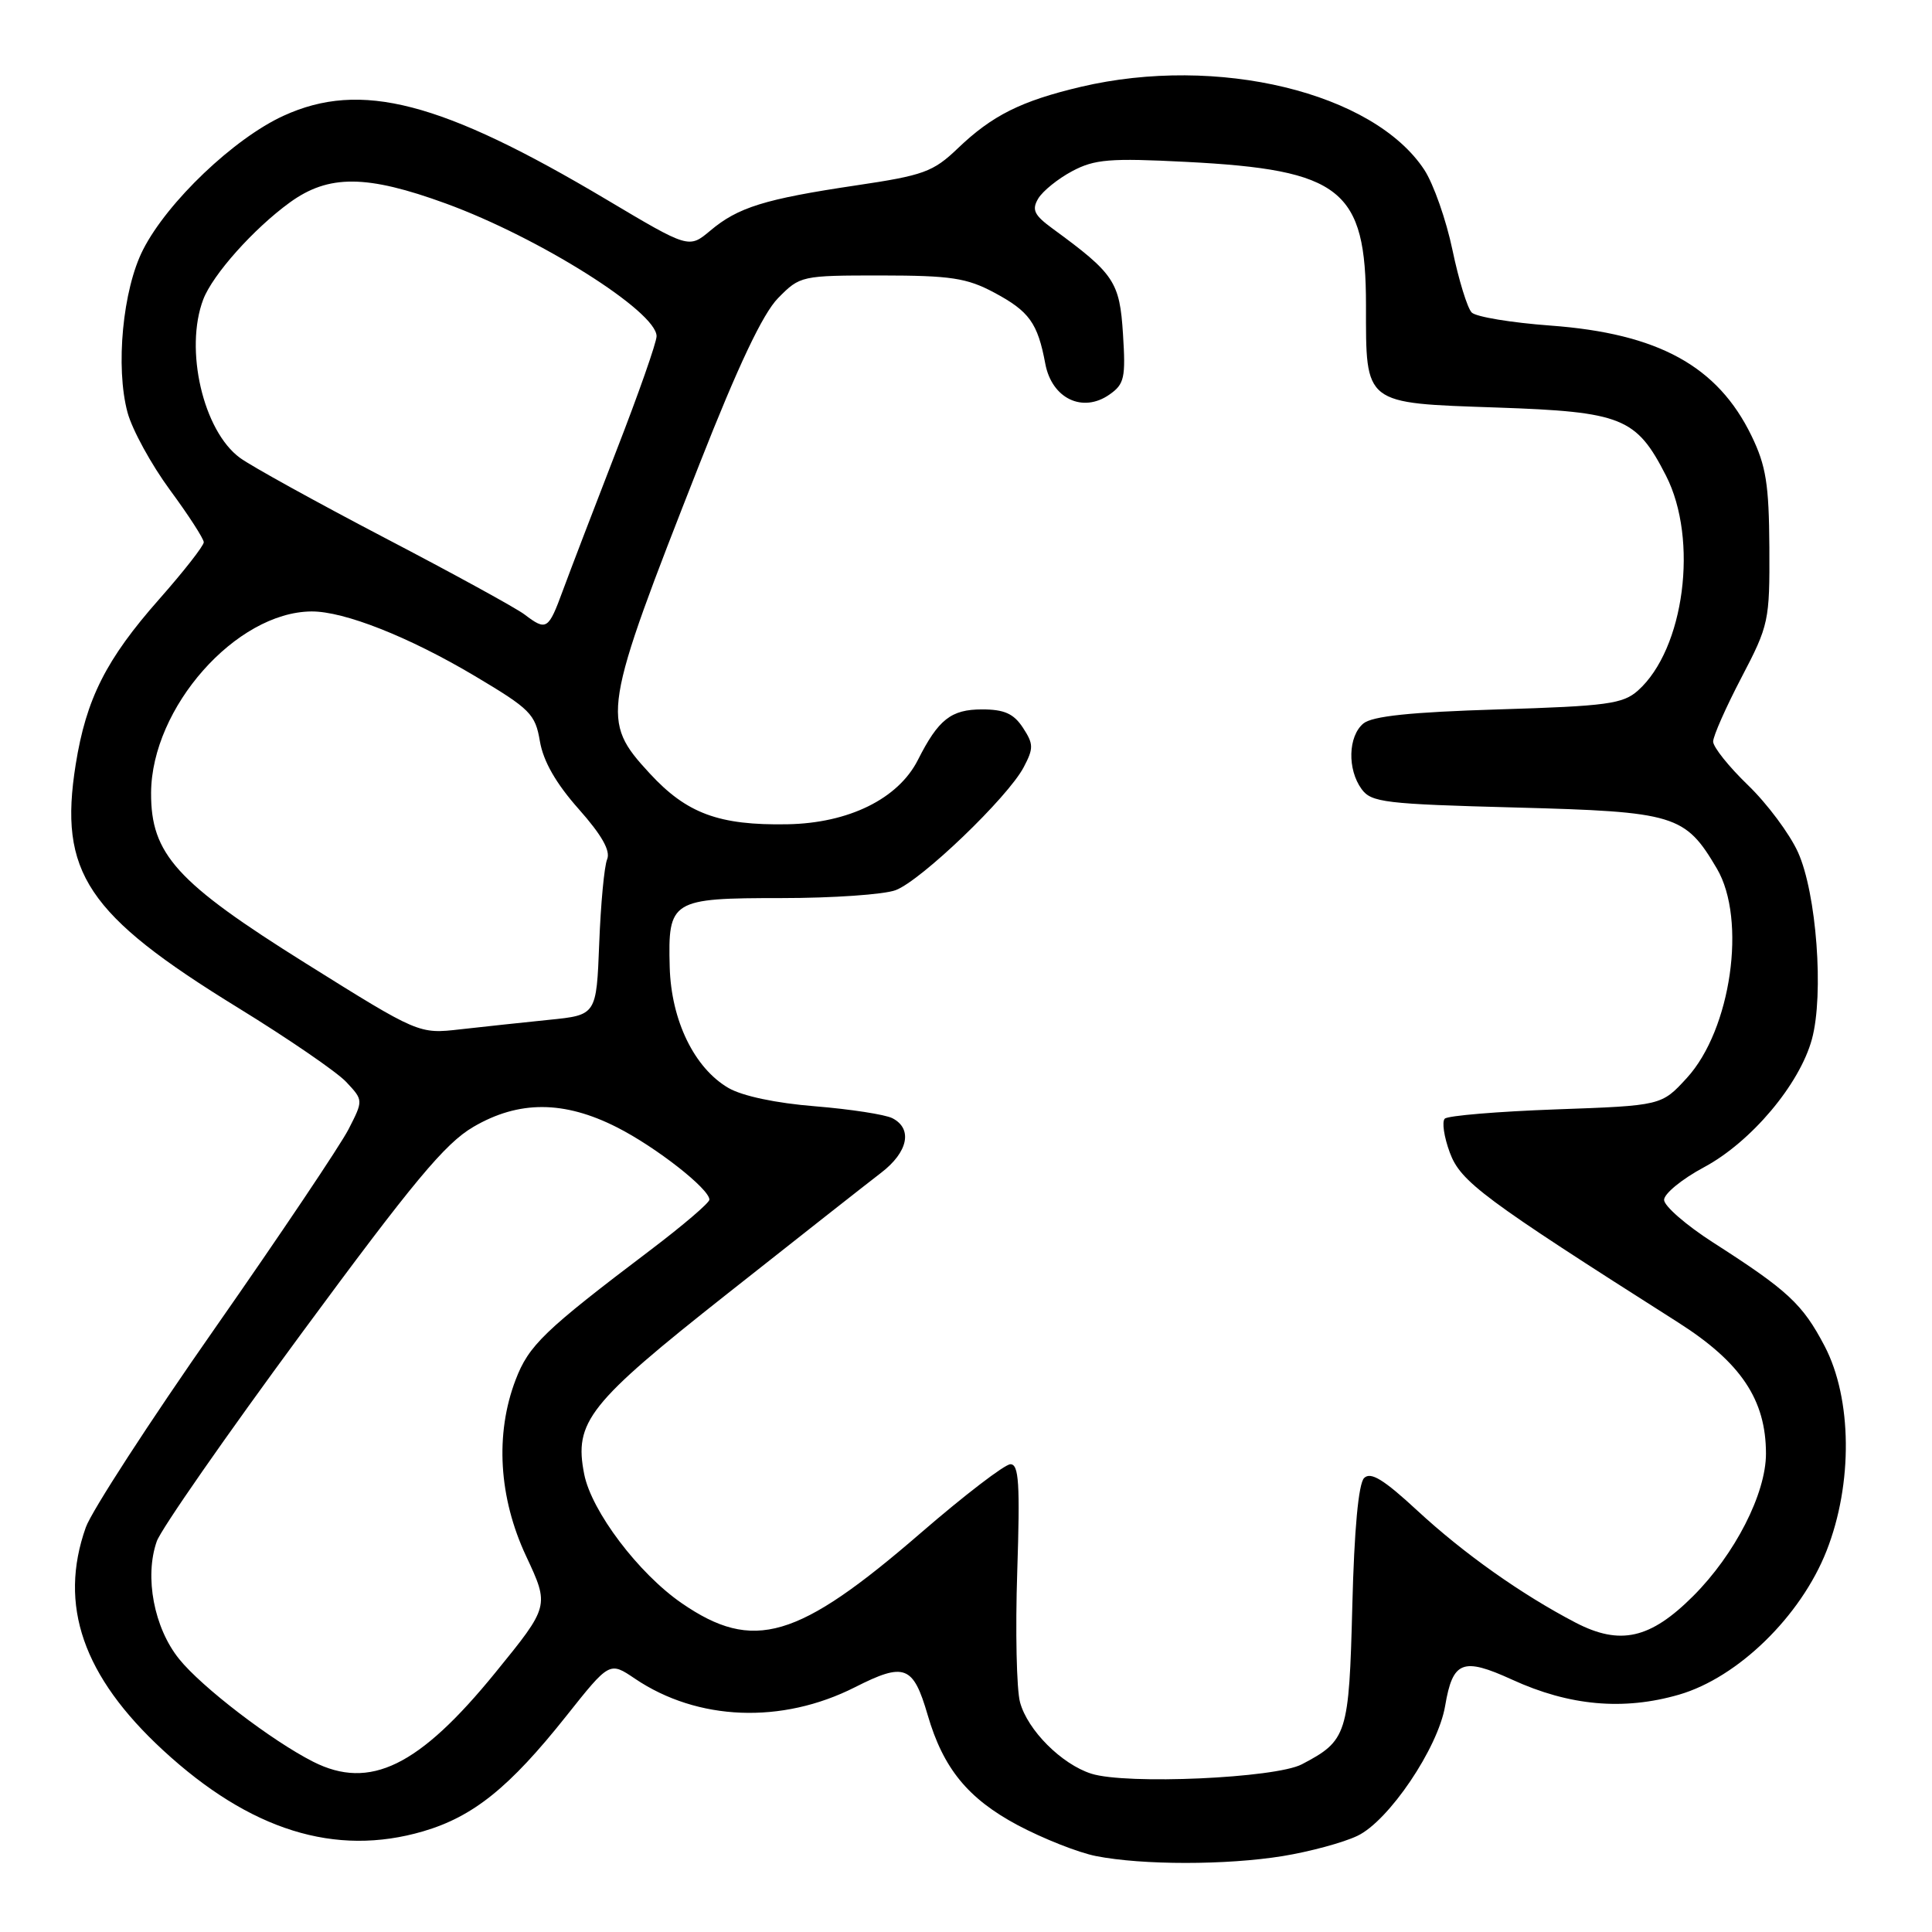 <?xml version="1.0" encoding="UTF-8" standalone="no"?>
<!DOCTYPE svg PUBLIC "-//W3C//DTD SVG 1.1//EN" "http://www.w3.org/Graphics/SVG/1.1/DTD/svg11.dtd" >
<svg xmlns="http://www.w3.org/2000/svg" xmlns:xlink="http://www.w3.org/1999/xlink" version="1.1" viewBox="0 0 256 256">
 <g >
 <path fill="currentColor"
d=" M 169.97 245.94 C 173.53 245.36 177.98 244.16 179.86 243.26 C 184.02 241.29 190.55 231.62 191.49 226.03 C 192.50 220.08 193.81 219.57 200.36 222.56 C 207.95 226.04 215.13 226.68 222.48 224.55 C 230.29 222.28 238.62 214.16 242.03 205.49 C 245.53 196.60 245.42 185.34 241.77 178.36 C 238.85 172.79 236.92 171.00 227.00 164.64 C 223.43 162.35 220.50 159.80 220.50 158.99 C 220.50 158.17 222.88 156.22 225.80 154.66 C 232.04 151.31 238.46 143.69 240.09 137.69 C 241.70 131.76 240.70 118.35 238.24 112.92 C 237.14 110.49 234.16 106.49 231.62 104.04 C 229.08 101.59 227.00 98.99 227.00 98.26 C 227.00 97.54 228.69 93.72 230.75 89.78 C 234.38 82.84 234.50 82.28 234.45 72.55 C 234.40 64.16 234.01 61.72 232.08 57.74 C 227.59 48.50 219.72 44.19 205.44 43.14 C 200.28 42.76 195.59 41.99 195.01 41.41 C 194.44 40.84 193.29 37.11 192.46 33.13 C 191.63 29.15 189.95 24.38 188.74 22.52 C 182.00 12.24 161.32 7.24 143.20 11.51 C 135.30 13.38 131.47 15.29 126.91 19.66 C 123.65 22.78 122.39 23.24 113.41 24.57 C 101.33 26.37 97.79 27.47 94.12 30.56 C 91.28 32.94 91.28 32.94 80.39 26.46 C 58.48 13.42 47.81 10.65 37.57 15.34 C 31.01 18.34 22.19 26.74 18.96 33.08 C 16.26 38.36 15.28 48.66 16.90 54.66 C 17.52 56.95 20.05 61.56 22.51 64.91 C 24.98 68.26 27.00 71.39 27.00 71.85 C 27.00 72.32 24.34 75.72 21.09 79.40 C 14.06 87.36 11.42 92.59 10.03 101.30 C 7.75 115.61 11.48 121.20 31.55 133.54 C 38.17 137.61 44.62 142.03 45.87 143.36 C 48.15 145.79 48.15 145.79 46.18 149.64 C 45.09 151.76 37.13 163.62 28.48 176.00 C 19.82 188.38 12.13 200.24 11.37 202.38 C 7.72 212.68 10.99 222.12 21.60 231.91 C 33.12 242.54 44.43 246.07 56.07 242.66 C 62.71 240.71 67.50 236.86 75.02 227.40 C 80.77 220.16 80.77 220.16 84.13 222.43 C 92.44 228.04 103.59 228.47 113.28 223.57 C 119.87 220.23 121.00 220.67 122.92 227.24 C 124.98 234.32 128.25 238.32 134.86 241.85 C 138.22 243.63 142.88 245.48 145.23 245.94 C 151.38 247.15 162.49 247.15 169.97 245.94 Z  M 144.60 235.02 C 140.66 233.76 136.16 229.26 135.16 225.56 C 134.70 223.88 134.53 216.09 134.79 208.25 C 135.17 196.58 135.01 194.00 133.88 194.02 C 133.12 194.04 127.78 198.13 122.00 203.13 C 105.70 217.23 99.82 218.96 90.33 212.43 C 84.61 208.49 78.38 200.25 77.41 195.34 C 76.04 188.40 77.95 185.98 96.32 171.47 C 105.77 164.00 114.96 156.77 116.75 155.40 C 120.32 152.67 120.97 149.57 118.25 148.17 C 117.29 147.68 112.68 146.97 108.02 146.59 C 102.84 146.18 98.36 145.23 96.52 144.16 C 92.00 141.52 88.94 135.23 88.74 128.16 C 88.50 119.26 88.92 119.00 103.56 119.00 C 110.33 119.00 117.14 118.53 118.68 117.95 C 122.05 116.68 133.54 105.66 135.64 101.67 C 136.97 99.15 136.96 98.59 135.54 96.42 C 134.32 94.56 133.07 94.00 130.13 94.00 C 126.02 94.00 124.34 95.32 121.62 100.71 C 119.01 105.85 112.45 109.08 104.33 109.22 C 95.26 109.38 90.99 107.80 86.08 102.47 C 79.59 95.43 79.77 94.35 92.68 61.50 C 97.83 48.41 101.07 41.57 103.10 39.50 C 106.01 36.54 106.17 36.50 116.77 36.50 C 125.97 36.51 128.10 36.83 131.72 38.76 C 136.38 41.25 137.50 42.79 138.51 48.21 C 139.38 52.81 143.46 54.77 147.01 52.28 C 148.99 50.90 149.17 50.06 148.80 44.24 C 148.36 37.33 147.65 36.27 139.50 30.31 C 137.02 28.50 136.69 27.80 137.57 26.31 C 138.17 25.31 140.19 23.68 142.07 22.68 C 145.04 21.10 147.05 20.93 157.17 21.45 C 177.75 22.50 181.00 25.09 181.00 40.46 C 181.00 53.69 180.62 53.39 198.35 54.00 C 214.95 54.57 216.82 55.33 220.75 63.02 C 225.09 71.51 223.19 86.01 217.04 91.50 C 215.05 93.27 212.96 93.56 198.55 94.00 C 186.87 94.36 181.84 94.89 180.65 95.87 C 178.63 97.56 178.51 101.94 180.42 104.56 C 181.71 106.33 183.50 106.54 200.85 107.00 C 221.99 107.56 223.29 107.95 227.50 115.10 C 231.47 121.86 229.38 136.43 223.52 142.83 C 220.16 146.50 220.16 146.50 206.16 147.00 C 198.46 147.28 191.84 147.83 191.44 148.23 C 191.04 148.63 191.34 150.65 192.11 152.73 C 193.54 156.59 196.51 158.80 222.36 175.23 C 230.69 180.53 234.00 185.48 234.00 192.62 C 234.00 197.91 229.89 205.95 224.36 211.48 C 218.67 217.17 214.67 218.07 208.76 215.00 C 201.59 211.26 193.95 205.85 187.78 200.14 C 183.33 196.02 181.62 194.98 180.75 195.85 C 180.01 196.59 179.44 202.68 179.19 212.76 C 178.75 229.87 178.51 230.63 172.50 233.78 C 168.99 235.62 149.23 236.50 144.60 235.02 Z  M 41.50 233.44 C 36.01 230.66 26.72 223.55 23.73 219.82 C 20.41 215.70 19.12 208.95 20.77 204.24 C 21.32 202.65 29.95 190.25 39.95 176.68 C 54.76 156.58 58.97 151.51 62.72 149.32 C 68.73 145.80 74.73 145.81 81.76 149.38 C 86.93 152.00 94.00 157.54 94.00 158.96 C 94.00 159.38 90.51 162.36 86.25 165.59 C 72.06 176.33 70.07 178.26 68.32 182.84 C 65.58 190.01 66.08 198.45 69.72 206.21 C 72.81 212.82 72.81 212.82 65.63 221.64 C 55.53 234.05 49.01 237.24 41.50 233.44 Z  M 40.50 127.64 C 23.37 116.92 19.98 113.18 20.02 105.05 C 20.08 93.76 31.28 81.10 41.27 81.02 C 45.60 80.99 54.18 84.38 62.91 89.57 C 70.27 93.95 70.93 94.61 71.54 98.23 C 71.99 100.87 73.67 103.81 76.67 107.19 C 79.73 110.64 80.92 112.73 80.45 113.86 C 80.07 114.76 79.60 119.78 79.40 125.00 C 79.03 134.50 79.03 134.50 72.77 135.13 C 69.32 135.48 64.03 136.05 61.00 136.39 C 55.50 137.02 55.50 137.02 40.50 127.64 Z  M 69.50 81.42 C 68.40 80.58 60.08 76.02 51.00 71.28 C 41.92 66.53 33.28 61.76 31.80 60.67 C 26.92 57.10 24.42 46.29 26.93 39.68 C 28.19 36.38 33.62 30.30 38.40 26.83 C 43.54 23.10 48.57 23.13 59.09 26.97 C 71.43 31.48 87.00 41.28 87.00 44.55 C 87.00 45.36 84.60 52.21 81.66 59.76 C 78.73 67.32 75.54 75.64 74.58 78.25 C 72.66 83.47 72.41 83.63 69.50 81.42 Z "/>
</g>
</svg>
